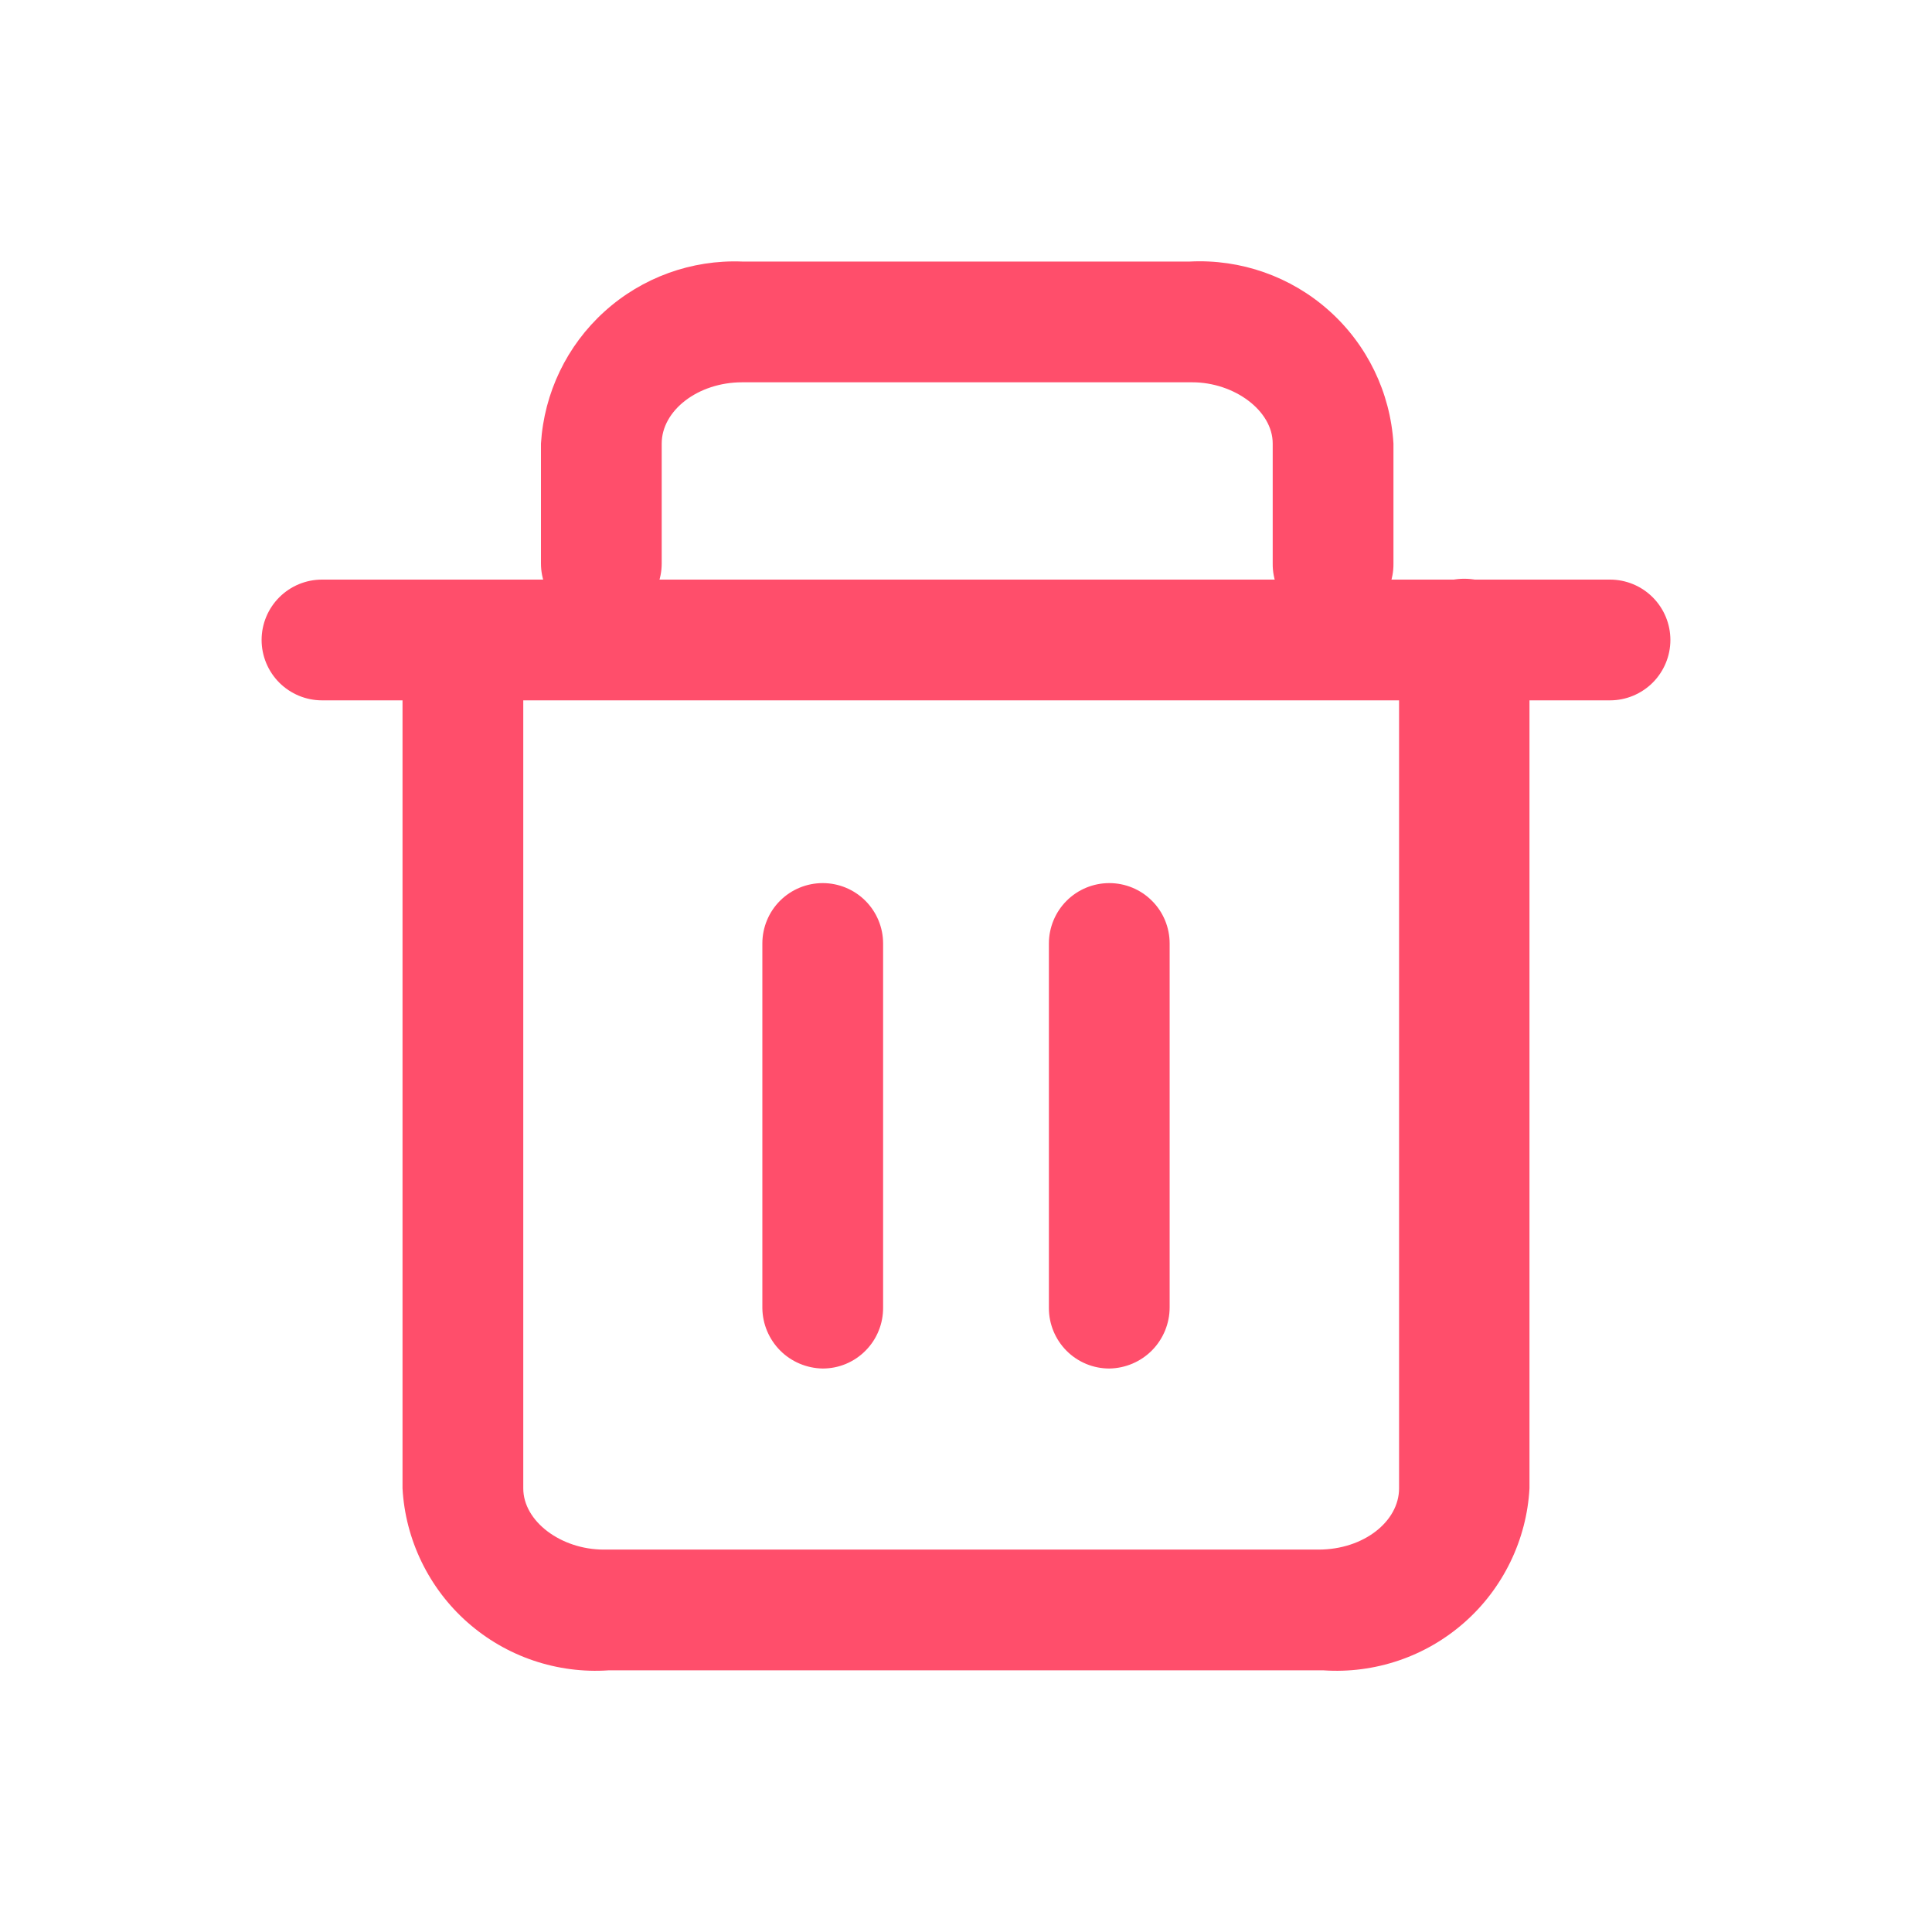<svg width="32" height="32" viewBox="0 0 32 32" fill="none" xmlns="http://www.w3.org/2000/svg">
<g id="trash">
<path id="Vector" d="M26.667 11.6H5.333C5.068 11.6 4.814 11.494 4.626 11.307C4.439 11.119 4.333 10.865 4.333 10.6C4.333 10.334 4.439 10.08 4.626 9.893C4.814 9.705 5.068 9.6 5.333 9.6H26.667C26.932 9.6 27.186 9.705 27.374 9.893C27.561 10.08 27.667 10.334 27.667 10.6C27.667 10.865 27.561 11.119 27.374 11.307C27.186 11.494 26.932 11.6 26.667 11.6Z" fill="#FF4E6B"/>
<path id="Vector_2" d="M21.92 27.666H10.08C9.657 27.695 9.233 27.639 8.832 27.503C8.431 27.367 8.061 27.152 7.744 26.872C7.426 26.592 7.168 26.251 6.983 25.87C6.798 25.489 6.69 25.075 6.667 24.652V10.666C6.667 10.4 6.772 10.146 6.96 9.959C7.147 9.771 7.401 9.666 7.667 9.666C7.932 9.666 8.186 9.771 8.374 9.959C8.561 10.146 8.667 10.4 8.667 10.666V24.652C8.667 25.199 9.293 25.666 10 25.666H21.84C22.587 25.666 23.173 25.199 23.173 24.652V10.666C23.173 10.379 23.287 10.105 23.49 9.902C23.692 9.7 23.967 9.586 24.253 9.586C24.54 9.586 24.814 9.7 25.017 9.902C25.22 10.105 25.333 10.379 25.333 10.666V24.652C25.31 25.075 25.202 25.489 25.017 25.87C24.832 26.251 24.574 26.592 24.256 26.872C23.939 27.152 23.569 27.367 23.168 27.503C22.767 27.639 22.343 27.695 21.92 27.666ZM22.08 10.332C21.948 10.334 21.817 10.31 21.695 10.26C21.573 10.21 21.462 10.137 21.369 10.043C21.276 9.95 21.202 9.839 21.152 9.717C21.103 9.595 21.078 9.464 21.08 9.332V7.346C21.08 6.799 20.44 6.332 19.747 6.332H12.293C11.56 6.332 10.96 6.799 10.96 7.346V9.332C10.96 9.598 10.855 9.852 10.667 10.04C10.48 10.227 10.225 10.332 9.96 10.332C9.695 10.332 9.44 10.227 9.253 10.04C9.065 9.852 8.96 9.598 8.96 9.332V7.346C9.012 6.508 9.389 5.723 10.012 5.16C10.635 4.596 11.454 4.299 12.293 4.332H19.707C20.553 4.289 21.382 4.581 22.013 5.145C22.645 5.709 23.028 6.5 23.08 7.346V9.332C23.082 9.465 23.057 9.596 23.008 9.719C22.958 9.842 22.885 9.954 22.792 10.048C22.699 10.142 22.588 10.217 22.466 10.268C22.344 10.319 22.212 10.346 22.08 10.346V10.332Z" fill="#FF4E6B"/>
<path id="Vector_3" d="M13.627 22.667C13.363 22.663 13.11 22.557 12.923 22.37C12.737 22.183 12.63 21.931 12.627 21.667V15.627C12.627 15.362 12.732 15.107 12.919 14.92C13.107 14.732 13.361 14.627 13.627 14.627C13.892 14.627 14.146 14.732 14.334 14.92C14.521 15.107 14.627 15.362 14.627 15.627V21.654C14.628 21.786 14.604 21.918 14.554 22.04C14.505 22.163 14.431 22.275 14.338 22.369C14.245 22.464 14.135 22.538 14.012 22.59C13.89 22.641 13.759 22.667 13.627 22.667ZM18.373 22.667C18.108 22.667 17.854 22.562 17.666 22.374C17.479 22.186 17.373 21.932 17.373 21.667V15.627C17.373 15.362 17.479 15.107 17.666 14.92C17.854 14.732 18.108 14.627 18.373 14.627C18.639 14.627 18.893 14.732 19.08 14.92C19.268 15.107 19.373 15.362 19.373 15.627V21.654C19.373 21.92 19.268 22.176 19.081 22.366C18.894 22.555 18.64 22.663 18.373 22.667Z" fill="#FF4E6B"/>
</g>
</svg>
